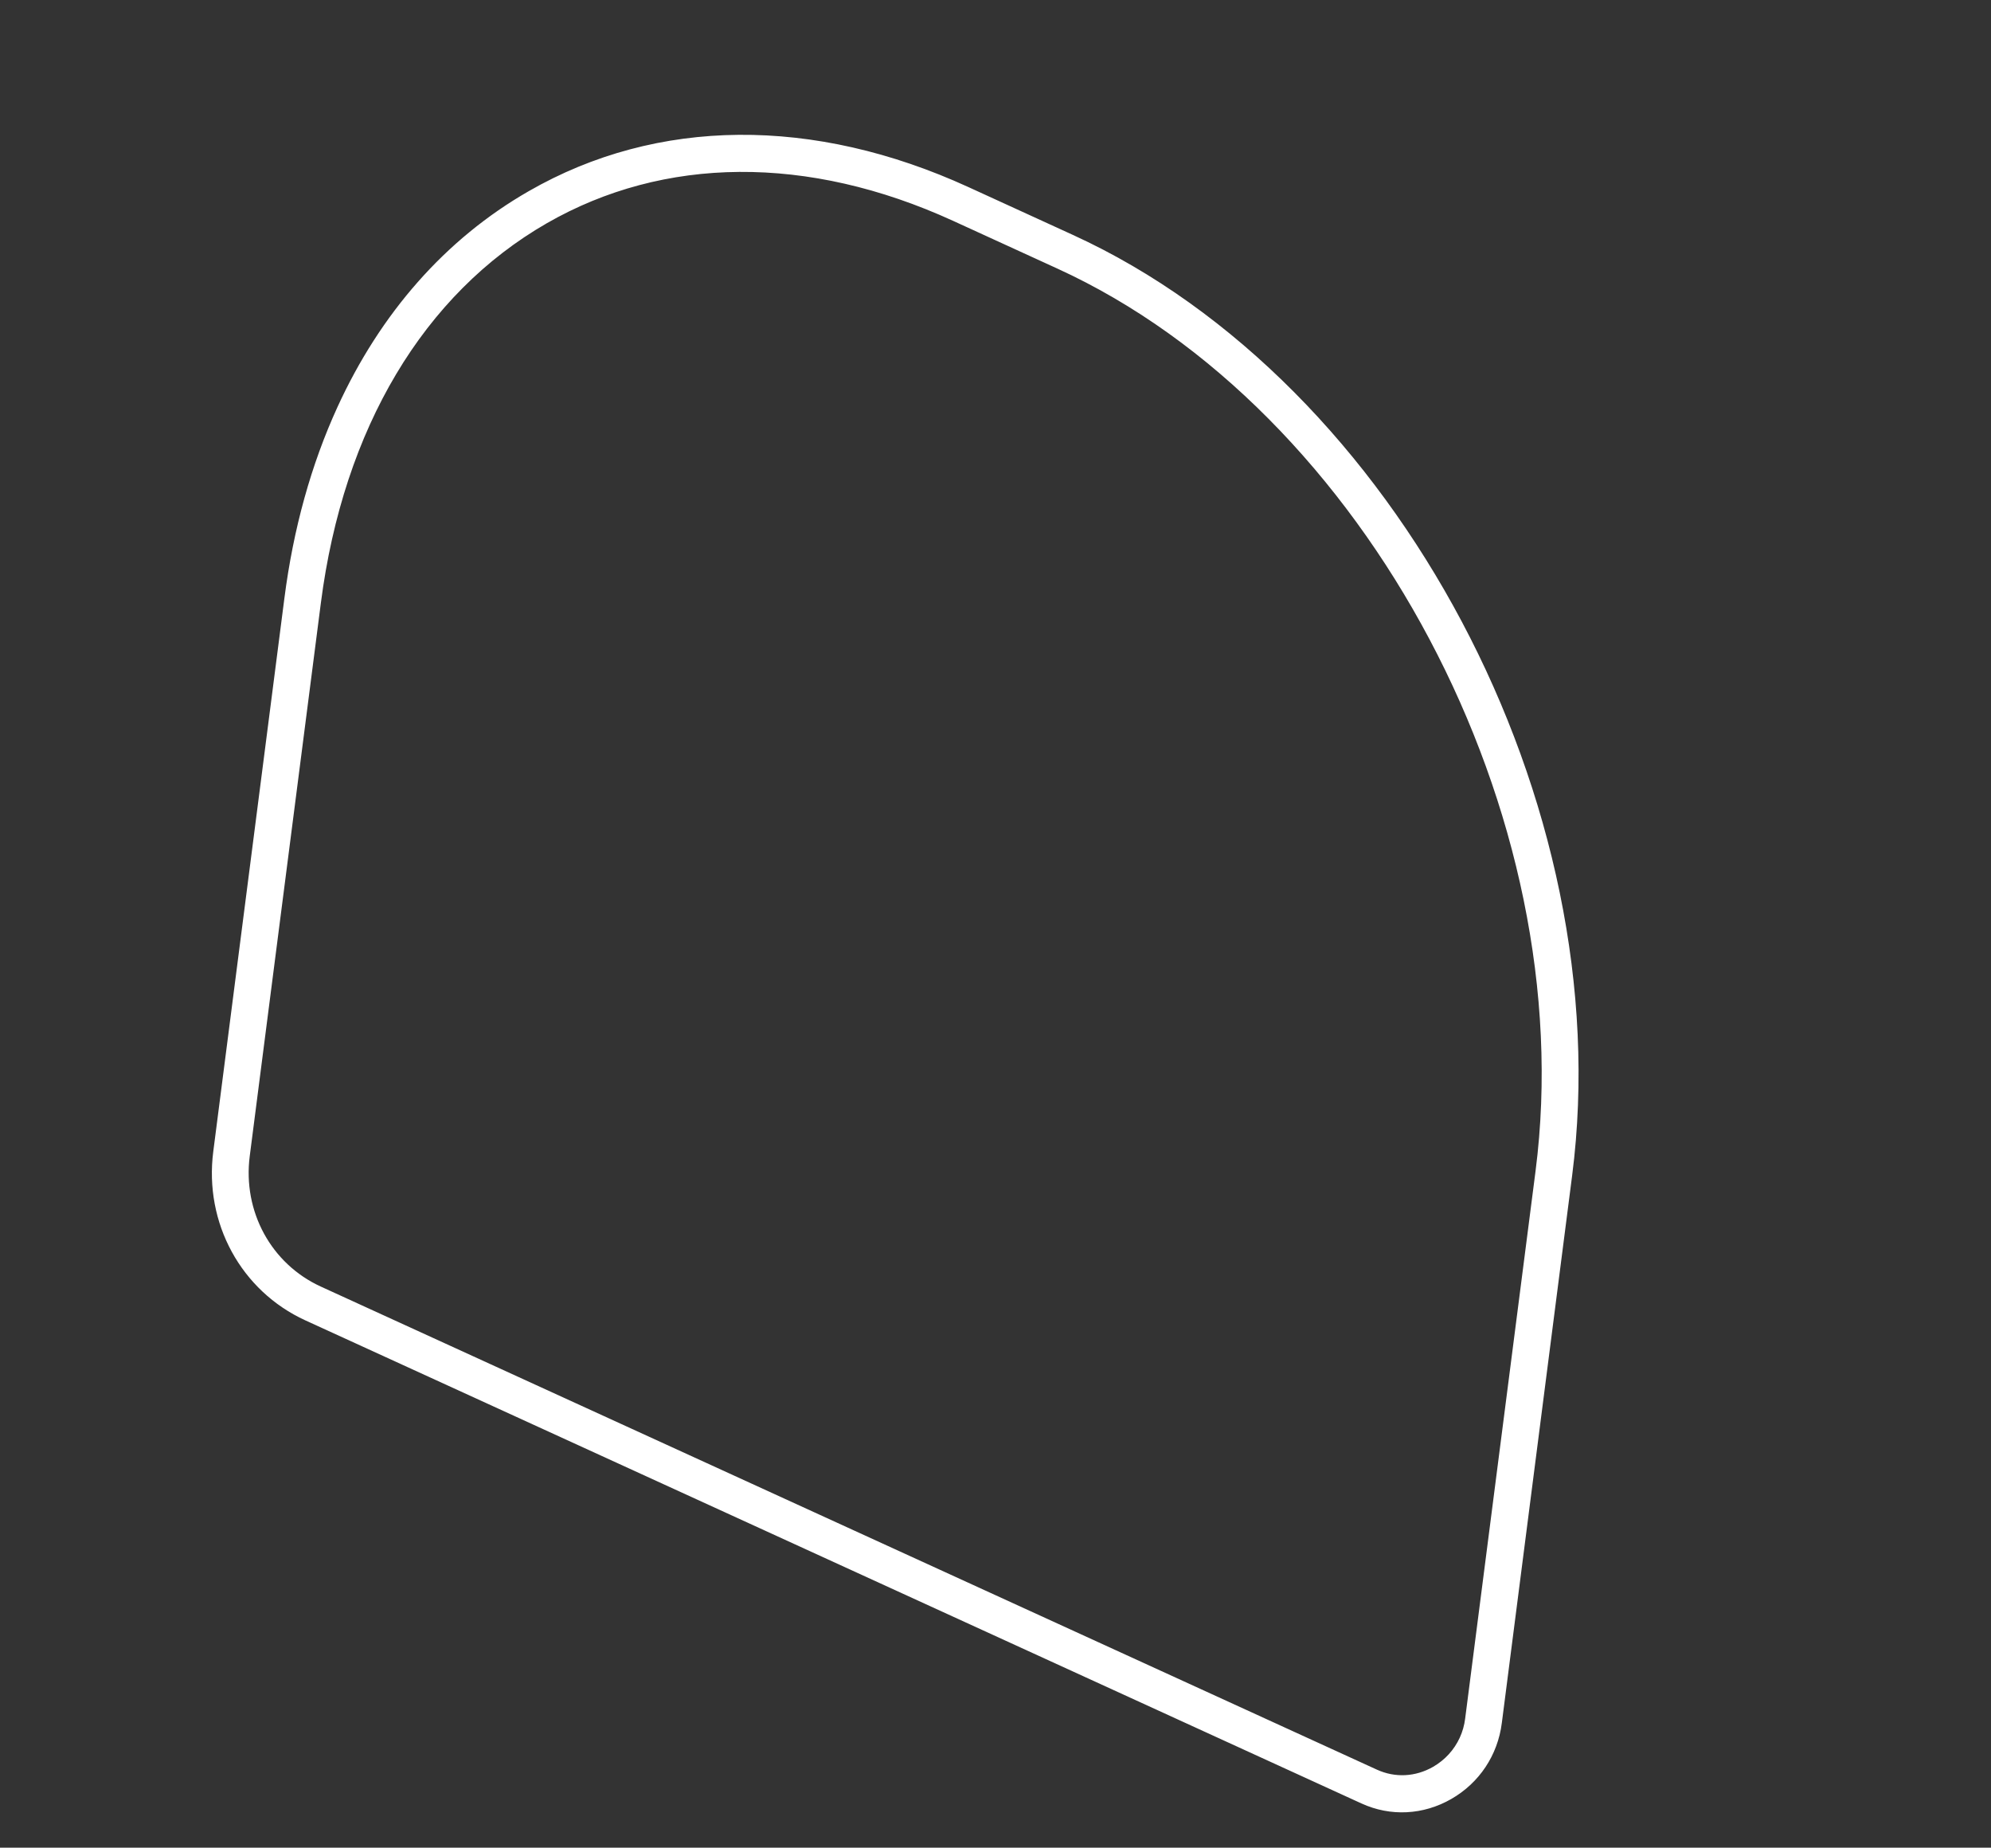 <svg width="97" height="90" viewBox="0 0 97 90" fill="none" xmlns="http://www.w3.org/2000/svg">
<rect x="0" y="0" width="97" height="90" fill="#333333" stroke="none"/>
<path d="M66.976 86.426L66.976 86.426C67.937 86.866 69.014 86.812 69.949 86.276C70.574 85.914 71.056 85.379 71.346 84.746C71.489 84.434 71.585 84.1 71.629 83.746L71.629 83.746L75.06 57.062C76.179 48.352 74.112 39.032 69.863 31.019C65.614 23.005 59.193 16.319 51.626 12.859L51.626 12.859L46.525 10.524C39.406 7.271 32.304 7.332 26.513 10.659C20.45 14.146 16.487 20.764 15.384 29.342L11.92 56.277L11.92 56.277C11.557 59.086 13.008 61.744 15.525 62.896L66.976 86.426ZM14.101 29.19C14.101 29.19 14.101 29.19 14.101 29.19C14.535 25.801 15.404 22.693 16.665 19.939C18.737 15.411 21.867 11.833 25.882 9.53C32.068 5.973 39.598 5.918 47.072 9.338L52.173 11.673C52.173 11.673 52.173 11.673 52.173 11.673C60.006 15.255 66.624 22.157 70.996 30.396C75.367 38.636 77.502 48.233 76.346 57.225C76.346 57.225 76.346 57.225 76.346 57.225L72.919 83.9C72.919 83.9 72.919 83.901 72.919 83.901C72.729 85.388 71.877 86.668 70.582 87.411C69.287 88.154 67.776 88.233 66.434 87.619C66.434 87.619 66.434 87.619 66.434 87.619L14.983 64.089C11.949 62.7 10.204 59.499 10.638 56.125L14.101 29.19Z" fill="white" stroke="white" stroke-width="0.5"/>
</svg>
